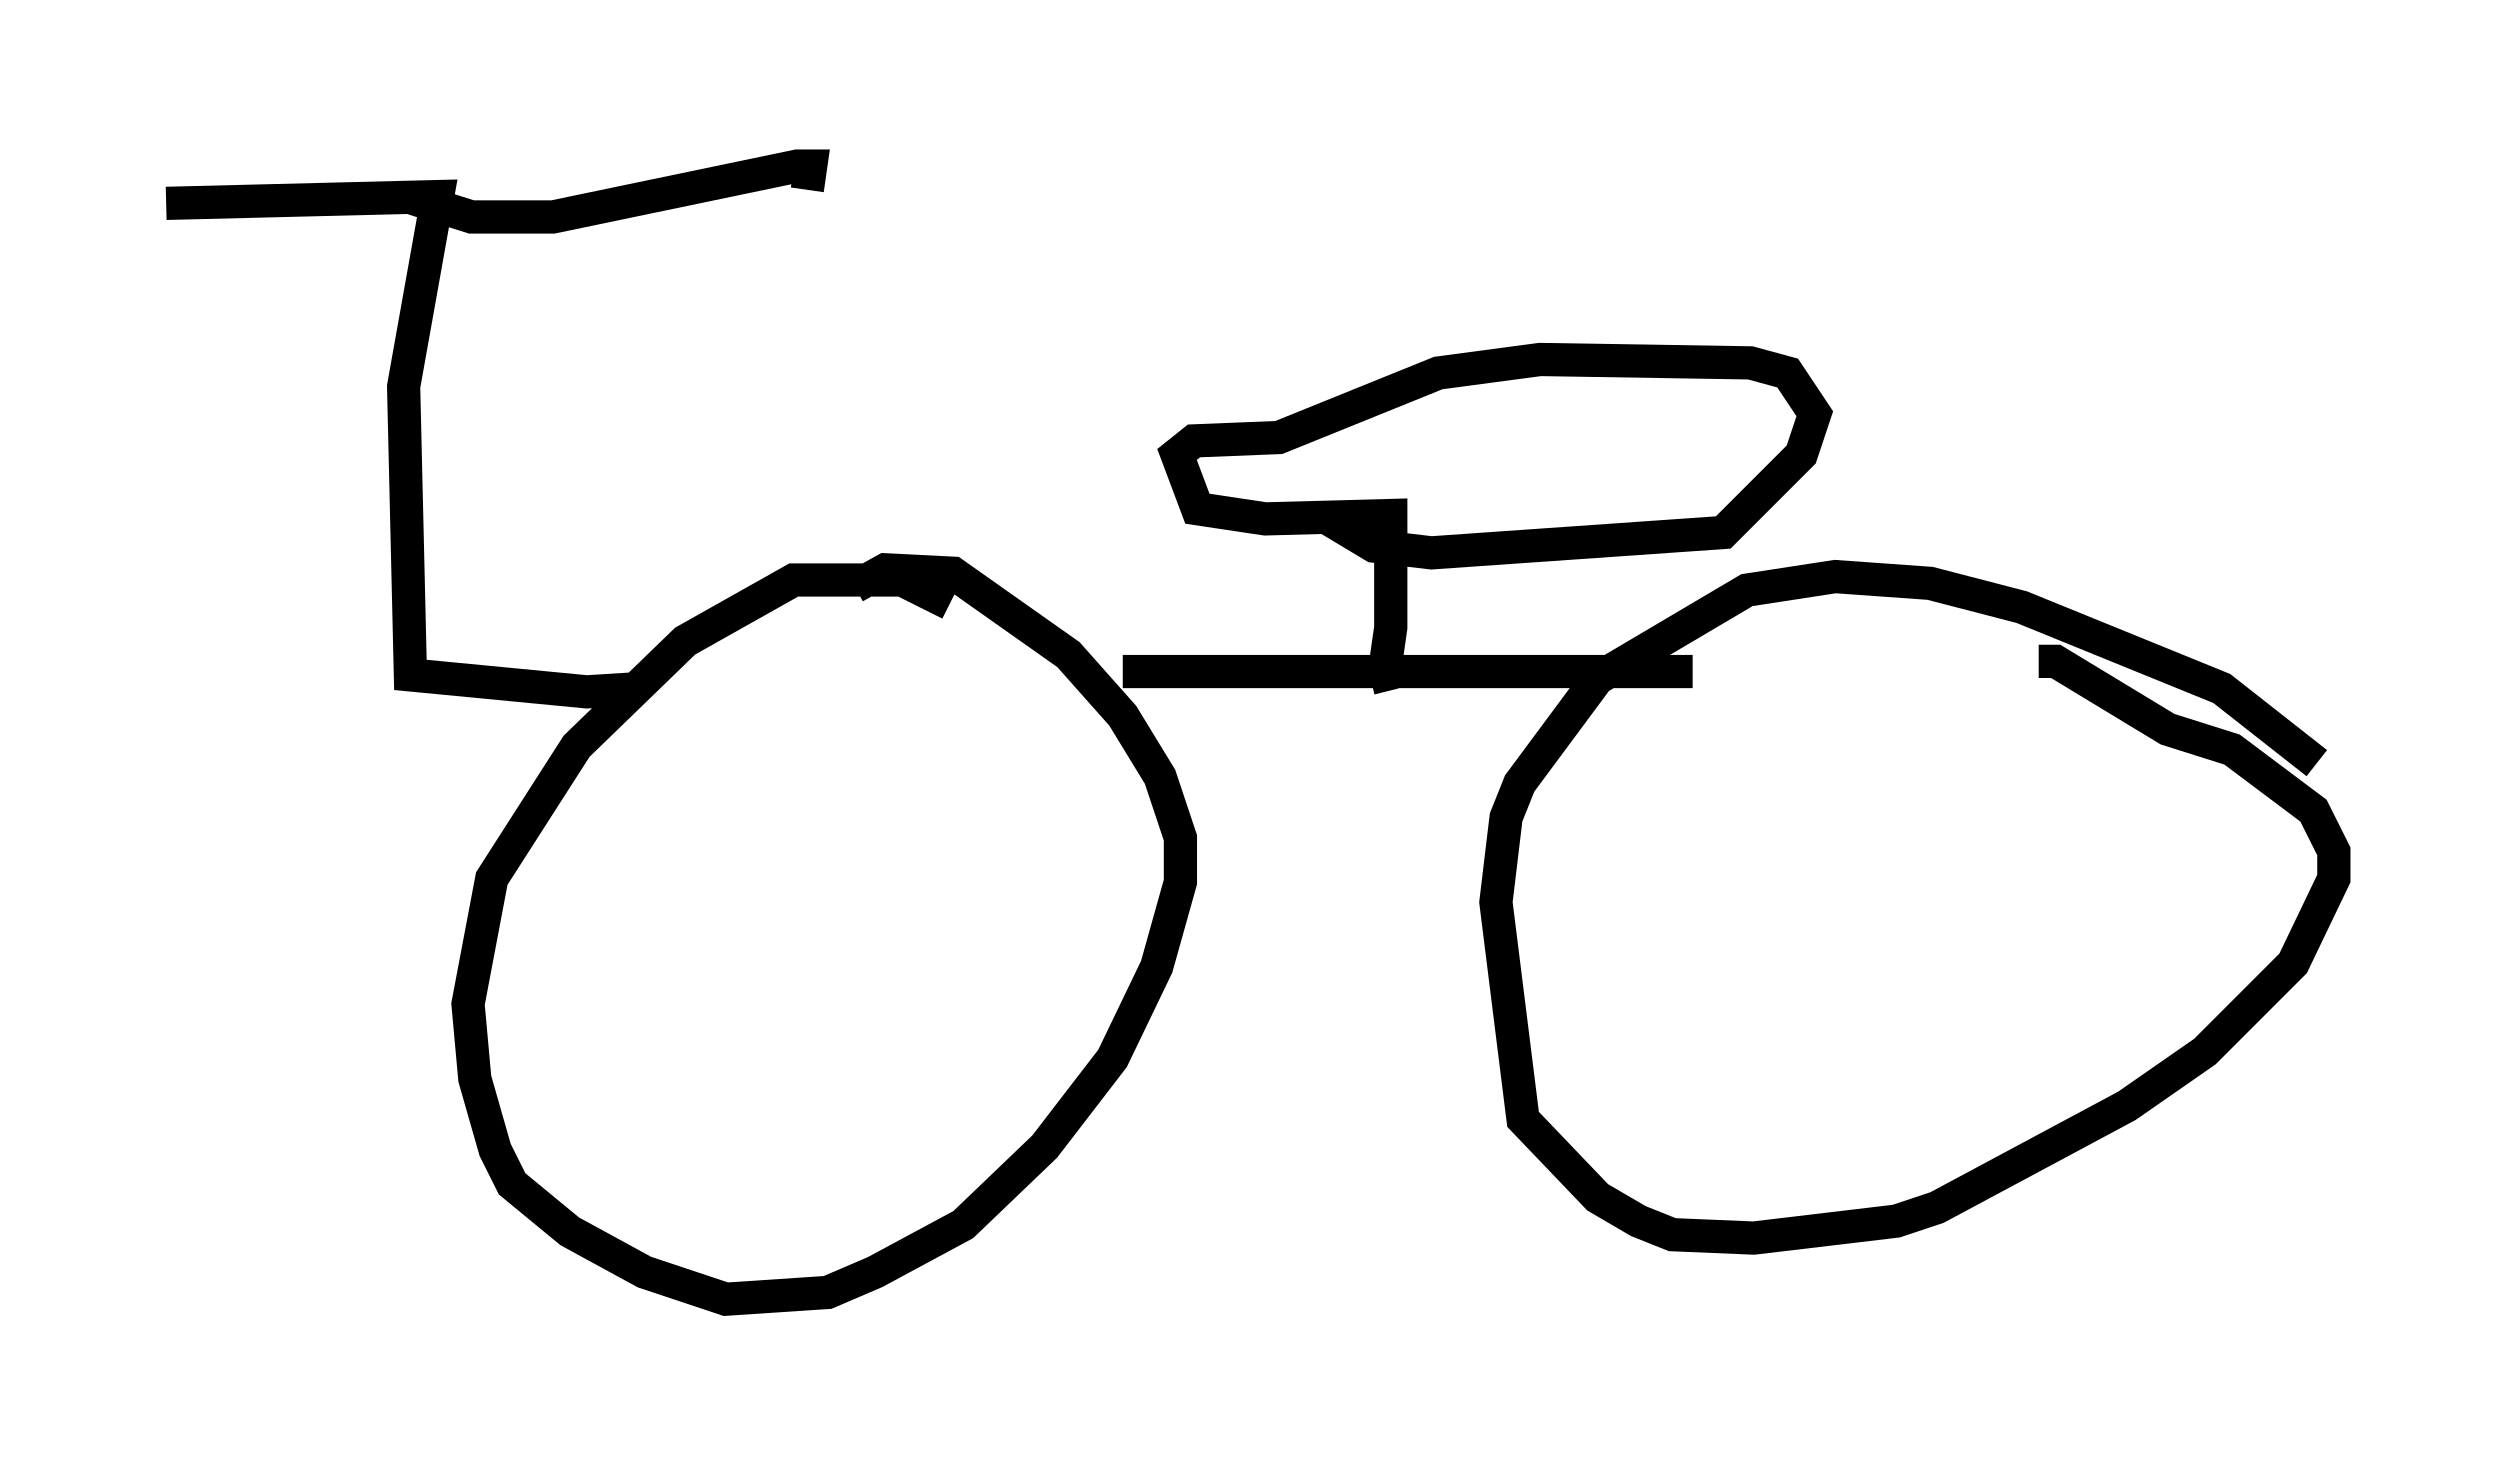 <?xml version="1.0" encoding="utf-8" ?>
<svg baseProfile="full" height="44.096" version="1.1" width="75.232" xmlns="http://www.w3.org/2000/svg" xmlns:ev="http://www.w3.org/2001/xml-events" xmlns:xlink="http://www.w3.org/1999/xlink"><defs /><rect fill="white" height="44.096" width="75.232" x="0" y="0" /><path d="M30.419, 19.904 m-1.838, -1.735 l-1.429, -0.715 -3.267, 0.0 l-3.267, 1.838 -3.267, 3.165 l-2.552, 3.981 -0.715, 3.777 l0.204, 2.246 0.613, 2.144 l0.51, 1.021 1.735, 1.429 l2.246, 1.225 2.45, 0.817 l3.063, -0.204 1.429, -0.613 l2.654, -1.429 2.45, -2.348 l2.042, -2.654 1.327, -2.756 l0.715, -2.552 0.0, -1.327 l-0.613, -1.838 -1.123, -1.838 l-1.633, -1.838 -3.471, -2.45 l-2.042, -0.102 -0.919, 0.51 m43.998, 5.308 l-2.858, -2.246 -6.023, -2.45 l-2.756, -0.715 -2.858, -0.204 l-2.654, 0.408 -4.492, 2.654 l-2.348, 3.165 -0.408, 1.021 l-0.306, 2.552 0.817, 6.533 l2.246, 2.348 1.225, 0.715 l1.021, 0.408 2.45, 0.102 l4.288, -0.51 1.225, -0.408 l5.717, -3.063 2.348, -1.633 l2.654, -2.654 1.225, -2.552 l0.0, -0.817 -0.613, -1.225 l-2.45, -1.838 -1.94, -0.613 l-3.369, -2.042 -0.51, 0.0 m-27.563, 0.306 l17.15, 0.0 m-31.646, 0.51 l-1.633, 0.102 -5.308, -0.51 l-0.204, -8.677 1.021, -5.717 l-8.167, 0.204 m7.248, -0.204 l1.94, 0.613 2.45, 0.0 l7.35, -1.531 0.408, 0.0 l-0.102, 0.715 m15.925, 14.496 l0.0, 0.0 m1.021, 0.204 l0.408, -0.102 0.204, -1.429 l0.0, -3.369 -3.777, 0.102 l-2.042, -0.306 -0.613, -1.633 l0.51, -0.408 2.552, -0.102 l4.798, -1.94 3.063, -0.408 l6.329, 0.102 1.123, 0.306 l0.817, 1.225 -0.408, 1.225 l-2.348, 2.348 -8.779, 0.613 l-1.735, -0.204 -0.51, -0.306 l0.613, -0.204 " fill="none" stroke="black" stroke-width="1" /></svg>